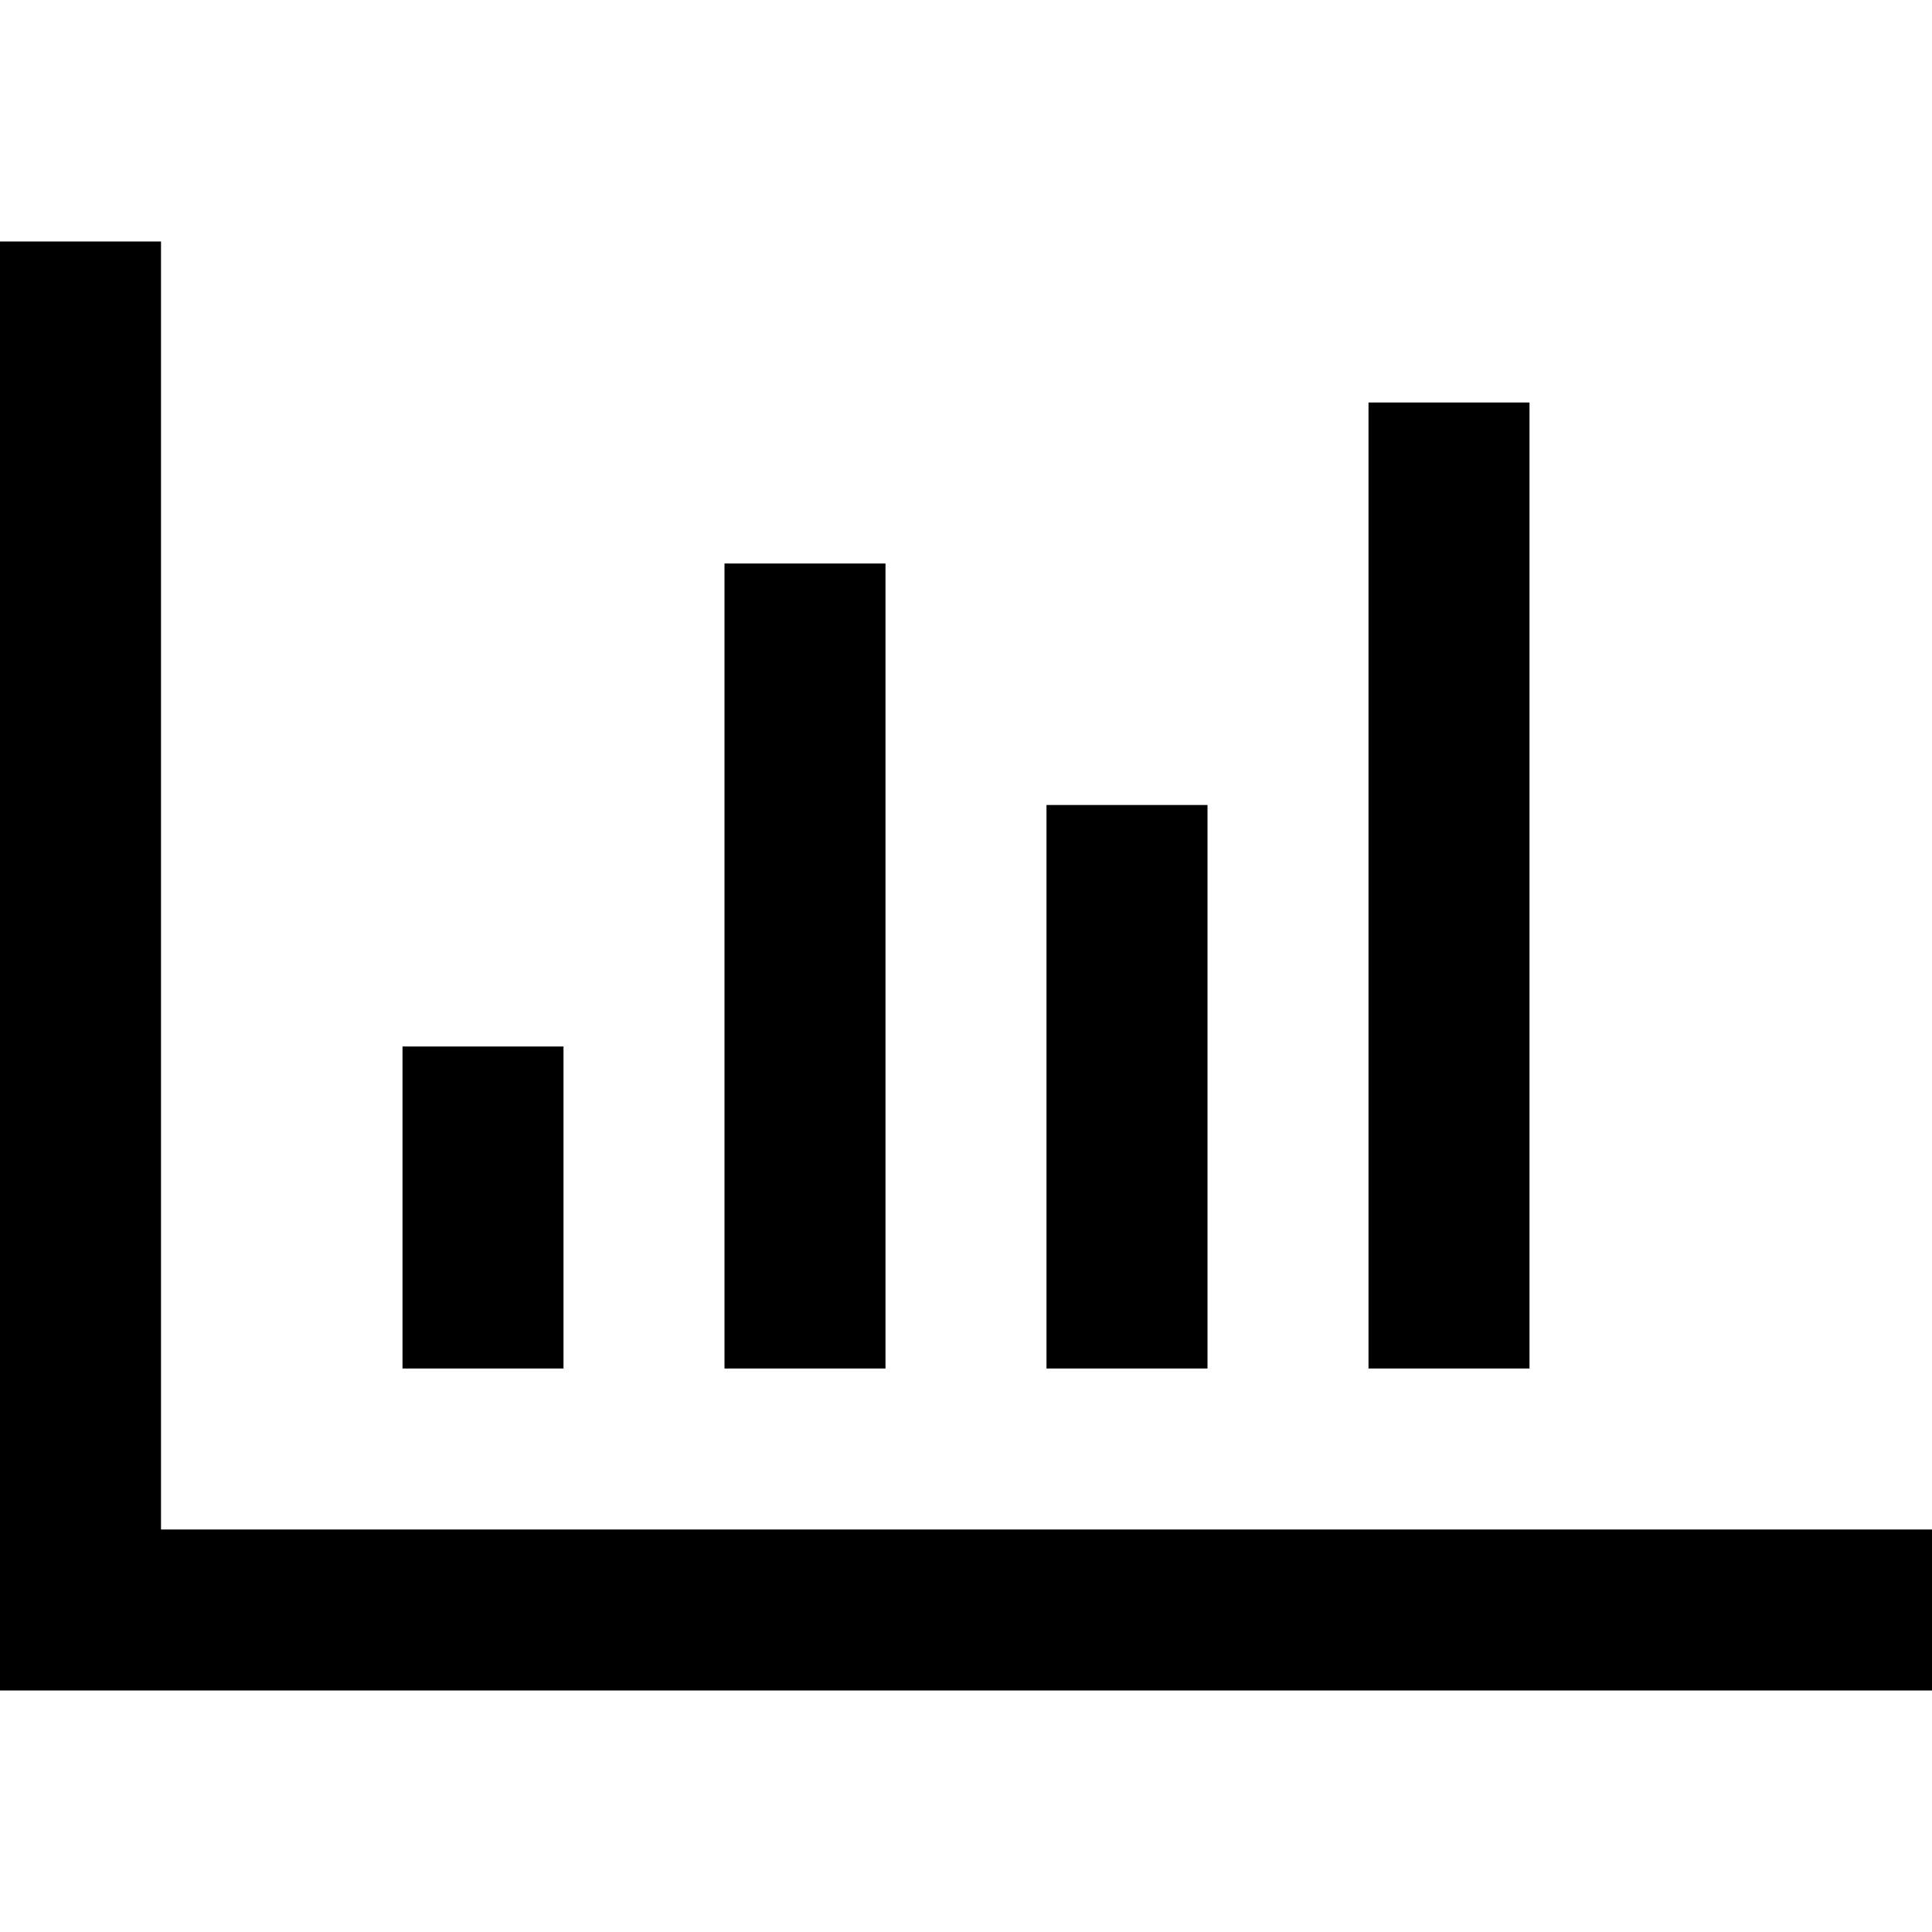 <?xml version="1.0" encoding="utf-8"?>
<!-- Generator: Adobe Illustrator 24.1.2, SVG Export Plug-In . SVG Version: 6.00 Build 0)  -->
<svg version="1.1" id="Layer_1" xmlns="http://www.w3.org/2000/svg" xmlns:xlink="http://www.w3.org/1999/xlink" x="0px" y="0px"
	 viewBox="0 0 24 24" style="enable-background:new 0 0 24 24;" xml:space="preserve">
<polygon points="2,19 2,3 0,3 0,19 0,21 2,21 24,21 24,19 "/>
<rect x="5" y="13" width="2" height="4"/>
<rect x="9" y="7" width="2" height="10"/>
<rect x="13" y="10" width="2" height="7"/>
<rect x="17" y="5" width="2" height="12"/>
</svg>
